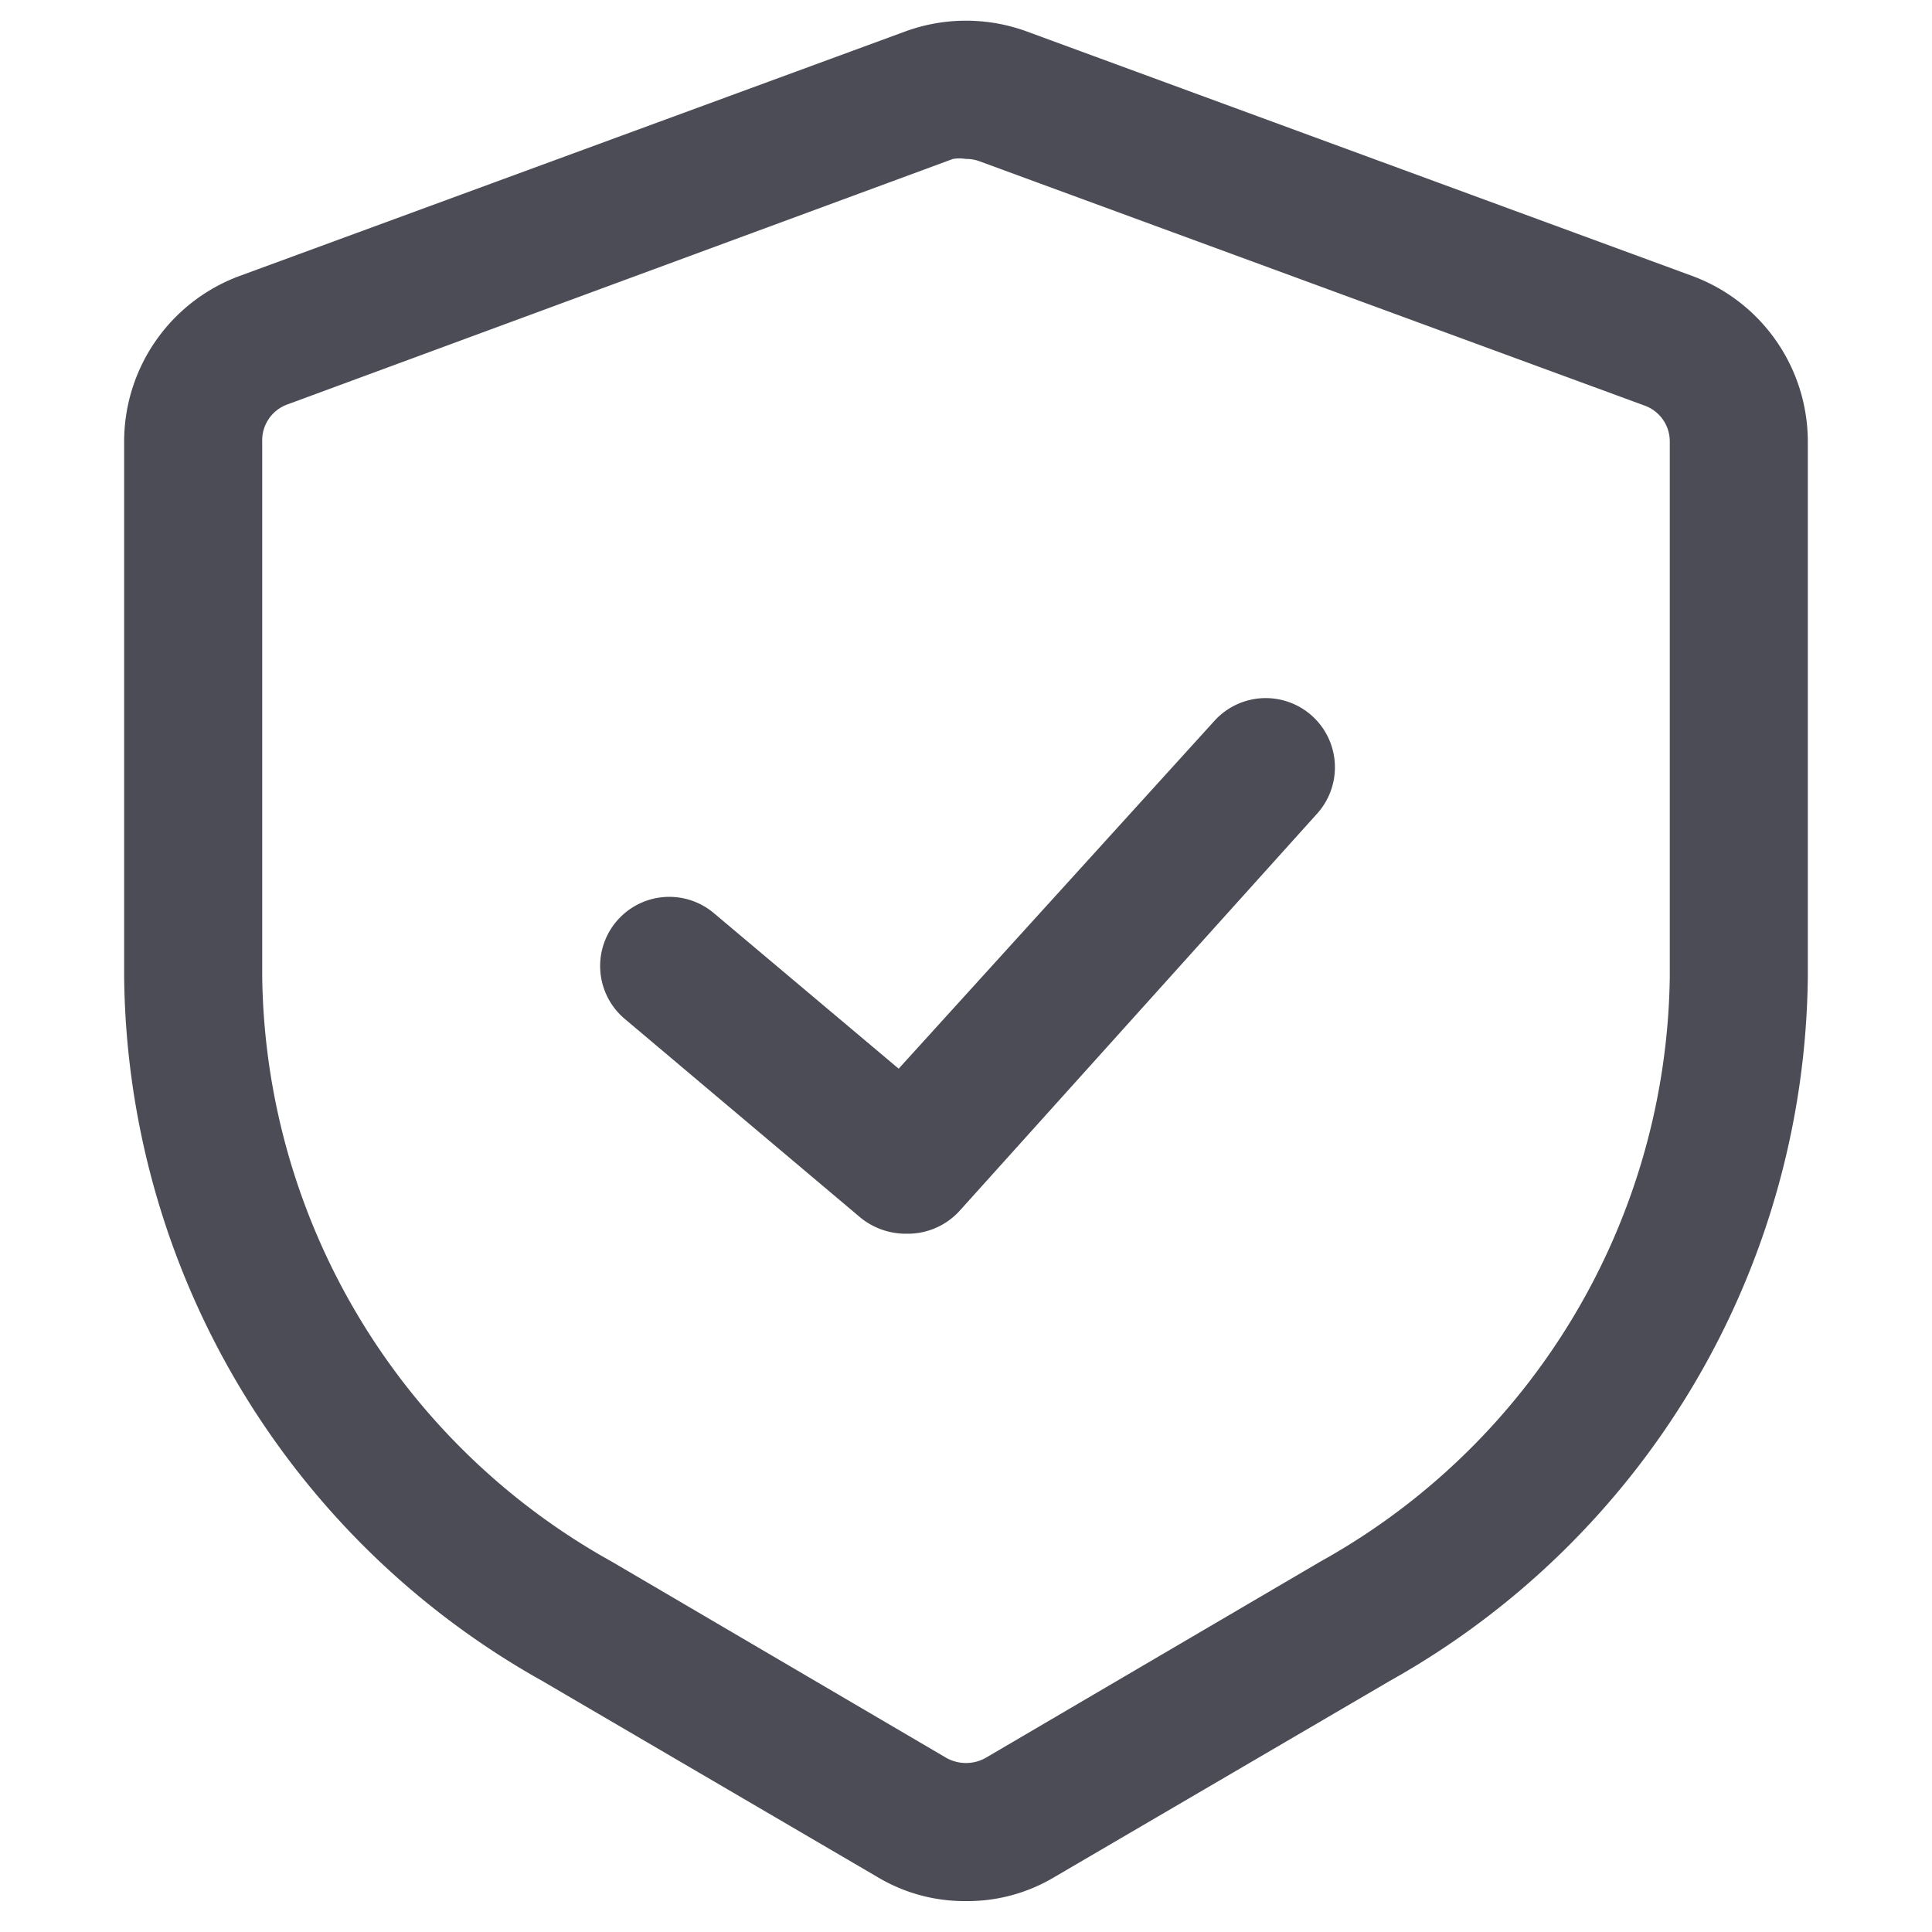 <svg xmlns="http://www.w3.org/2000/svg" width="47" height="47" fill="none"><path fill="#4C4C56" d="M23.5 46.248a4.122 4.122 0 0 1-2.162-.59l-8.151-4.768A19.862 19.862 0 0 1 3.02 23.768V10.743a4.297 4.297 0 0 1 2.807-4.029L22.023.765c.954-.349 2-.349 2.954 0l16.195 5.95a4.297 4.297 0 0 1 2.807 4.028v13.025A19.862 19.862 0 0 1 33.813 40.89l-8.151 4.767c-.652.393-1.4.598-2.162.591Zm0-42.38a.9.9 0 0 0-.322 0L6.983 9.842a.926.926 0 0 0-.604.9v13.025a16.517 16.517 0 0 0 8.5 14.221l8.151 4.781a.98.98 0 0 0 .94 0l8.151-4.78a16.517 16.517 0 0 0 8.5-14.222V10.743a.926.926 0 0 0-.604-.873L23.822 3.921a.9.9 0 0 0-.322-.054Z"/><path fill="#4C4C56" d="M22.023 30.013a1.746 1.746 0 0 1-1.088-.39l-5.734-4.834a1.682 1.682 0 0 1 2.162-2.578l4.499 3.787 7.68-8.46a1.683 1.683 0 0 1 2.499 2.256l-8.702 9.668a1.705 1.705 0 0 1-1.316.55Z"/></svg>